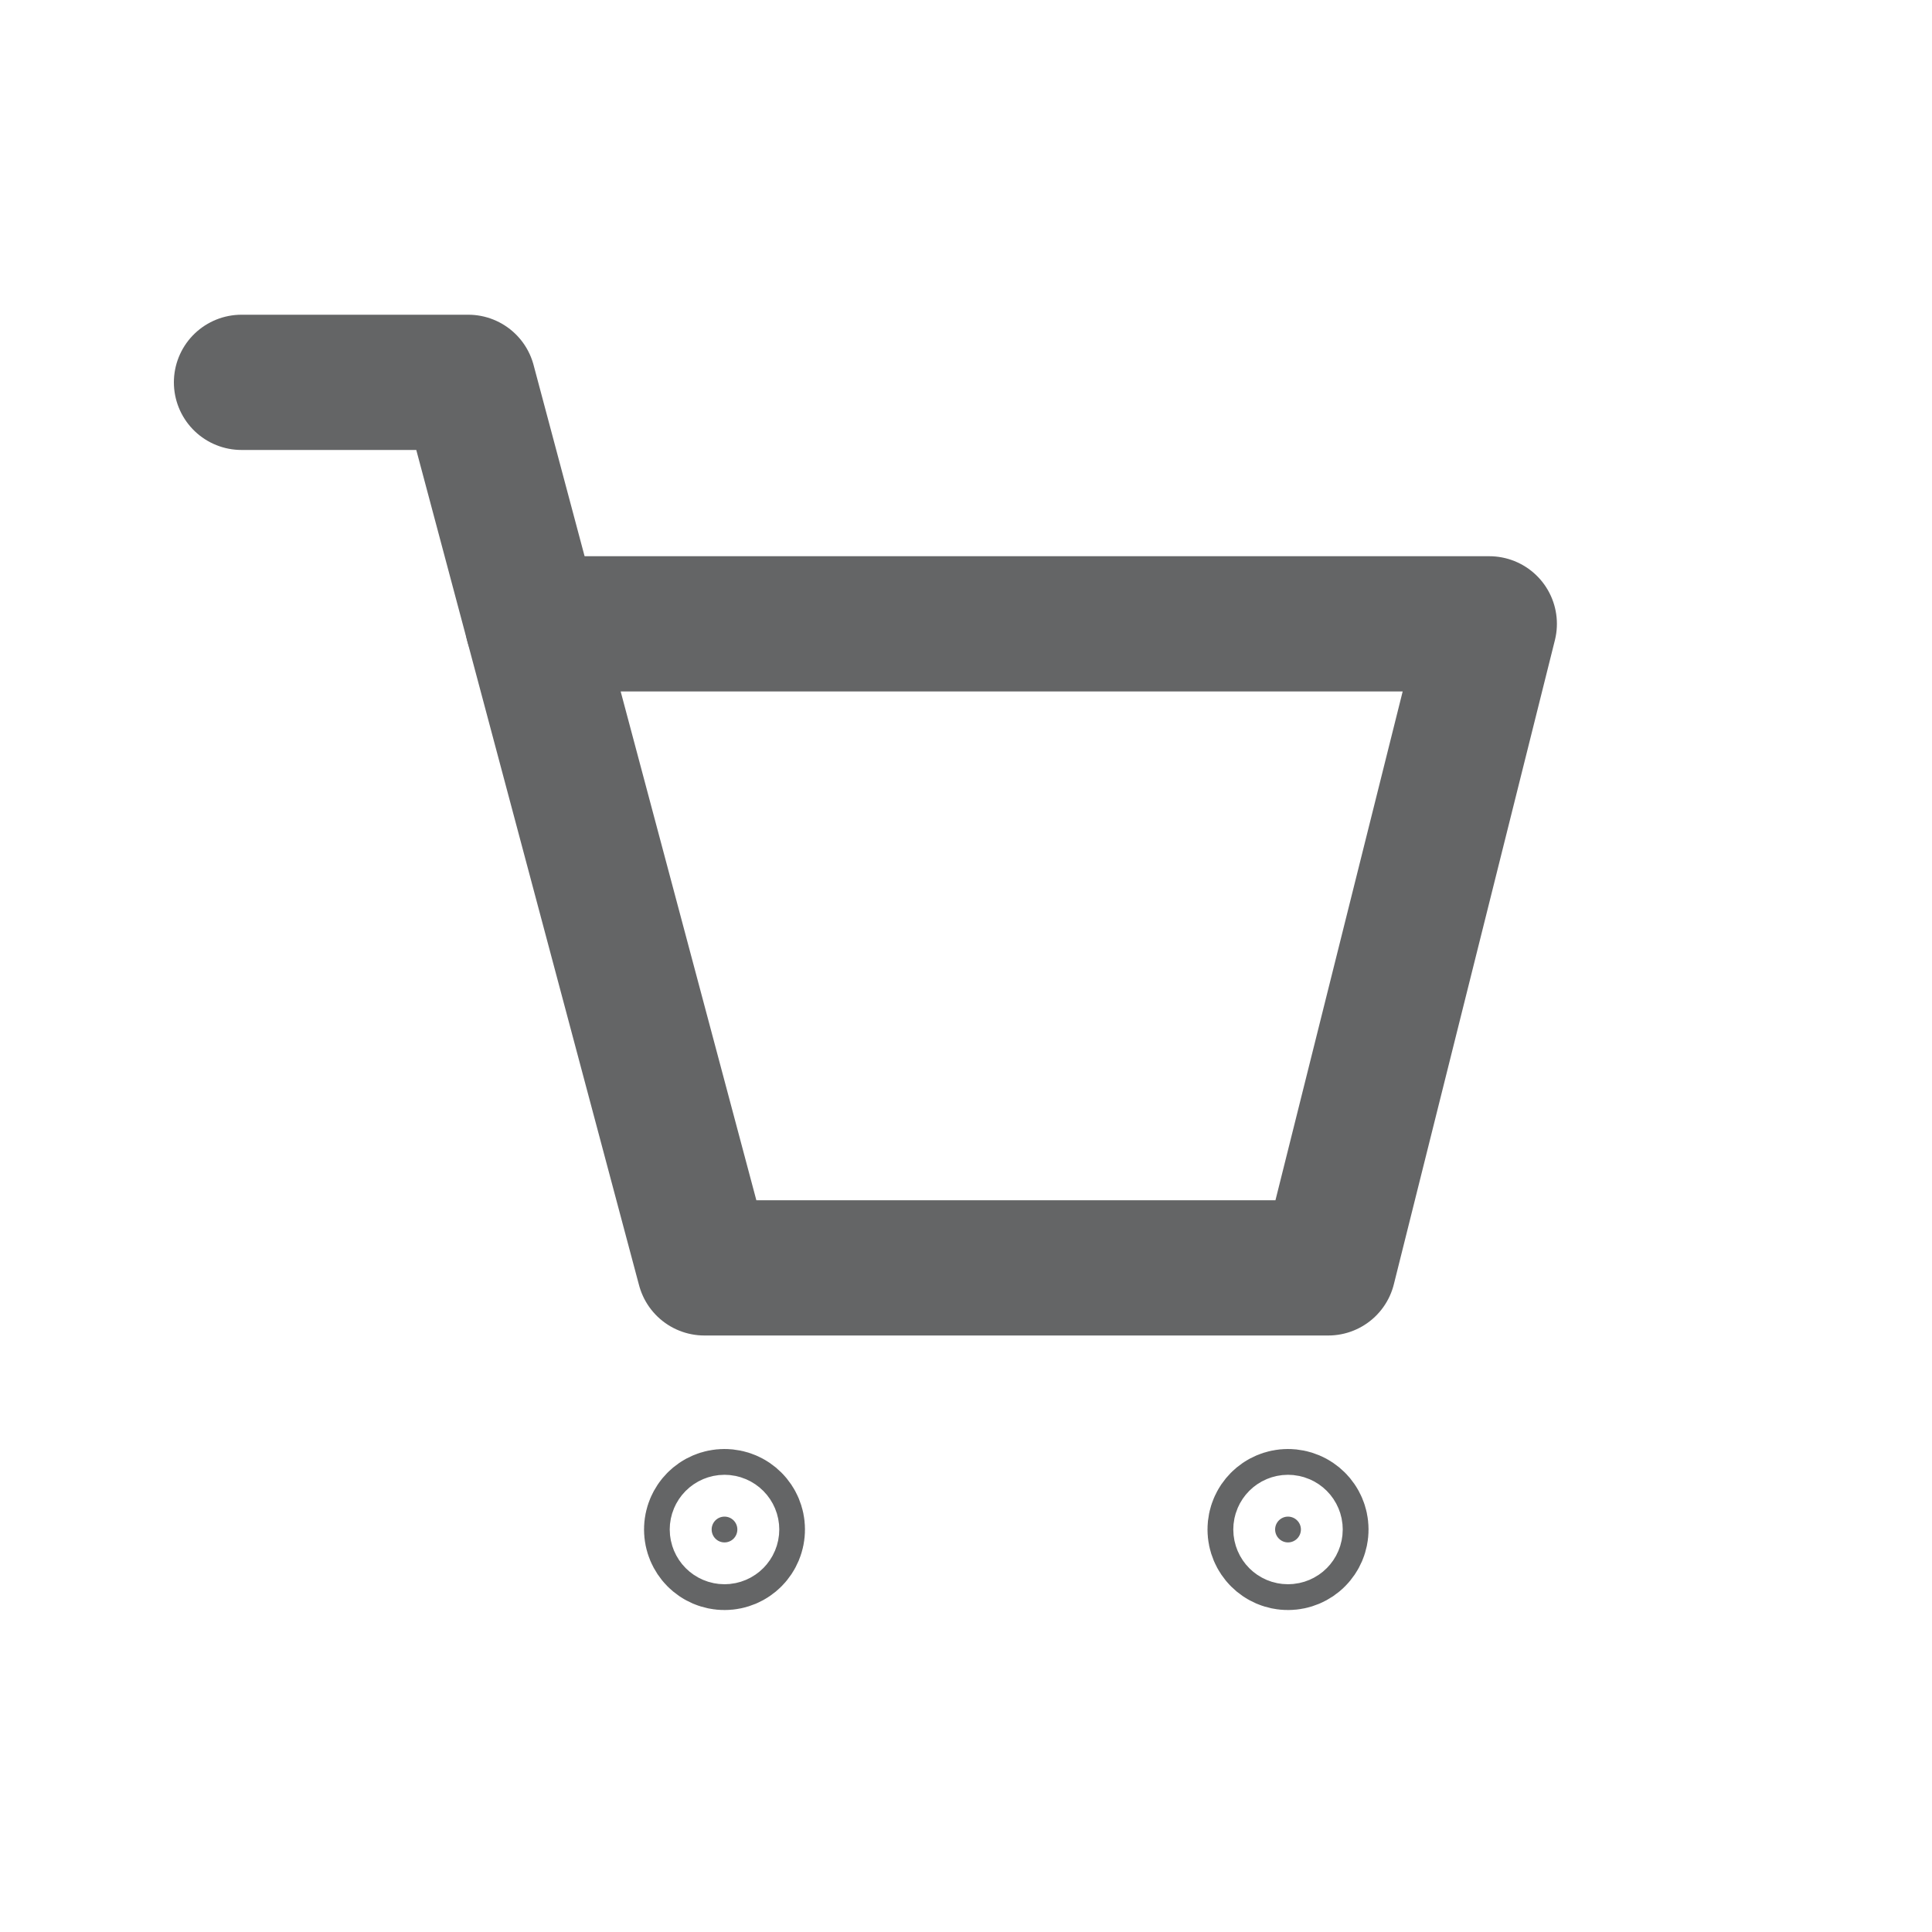 <svg width="20" height="20" viewBox="0 0 20 20" fill="none" xmlns="http://www.w3.org/2000/svg">
<path d="M13.467 15.833C13.467 15.907 13.407 15.967 13.333 15.967C13.26 15.967 13.2 15.907 13.2 15.833C13.2 15.76 13.26 15.7 13.333 15.7C13.407 15.7 13.467 15.76 13.467 15.833Z" fill="#646566" stroke="#646566" stroke-width="1.4" stroke-linecap="round" stroke-linejoin="round"/>
<path d="M7.633 15.833C7.633 15.907 7.574 15.967 7.5 15.967C7.426 15.967 7.367 15.907 7.367 15.833C7.367 15.76 7.426 15.7 7.5 15.7C7.574 15.7 7.633 15.76 7.633 15.833Z" fill="#646566" stroke="#646566" stroke-width="1.4" stroke-linecap="round" stroke-linejoin="round"/>
<path d="M7.292 13.125H13.75L15.417 6.458H5.514L7.292 13.125Z" stroke="#646566" stroke-width="1.4" stroke-linecap="round" stroke-linejoin="round"/>
<path d="M2.5 3.958H4.847L5.514 6.458" stroke="#646566" stroke-width="1.4" stroke-linecap="round" stroke-linejoin="round"/>
</svg>
